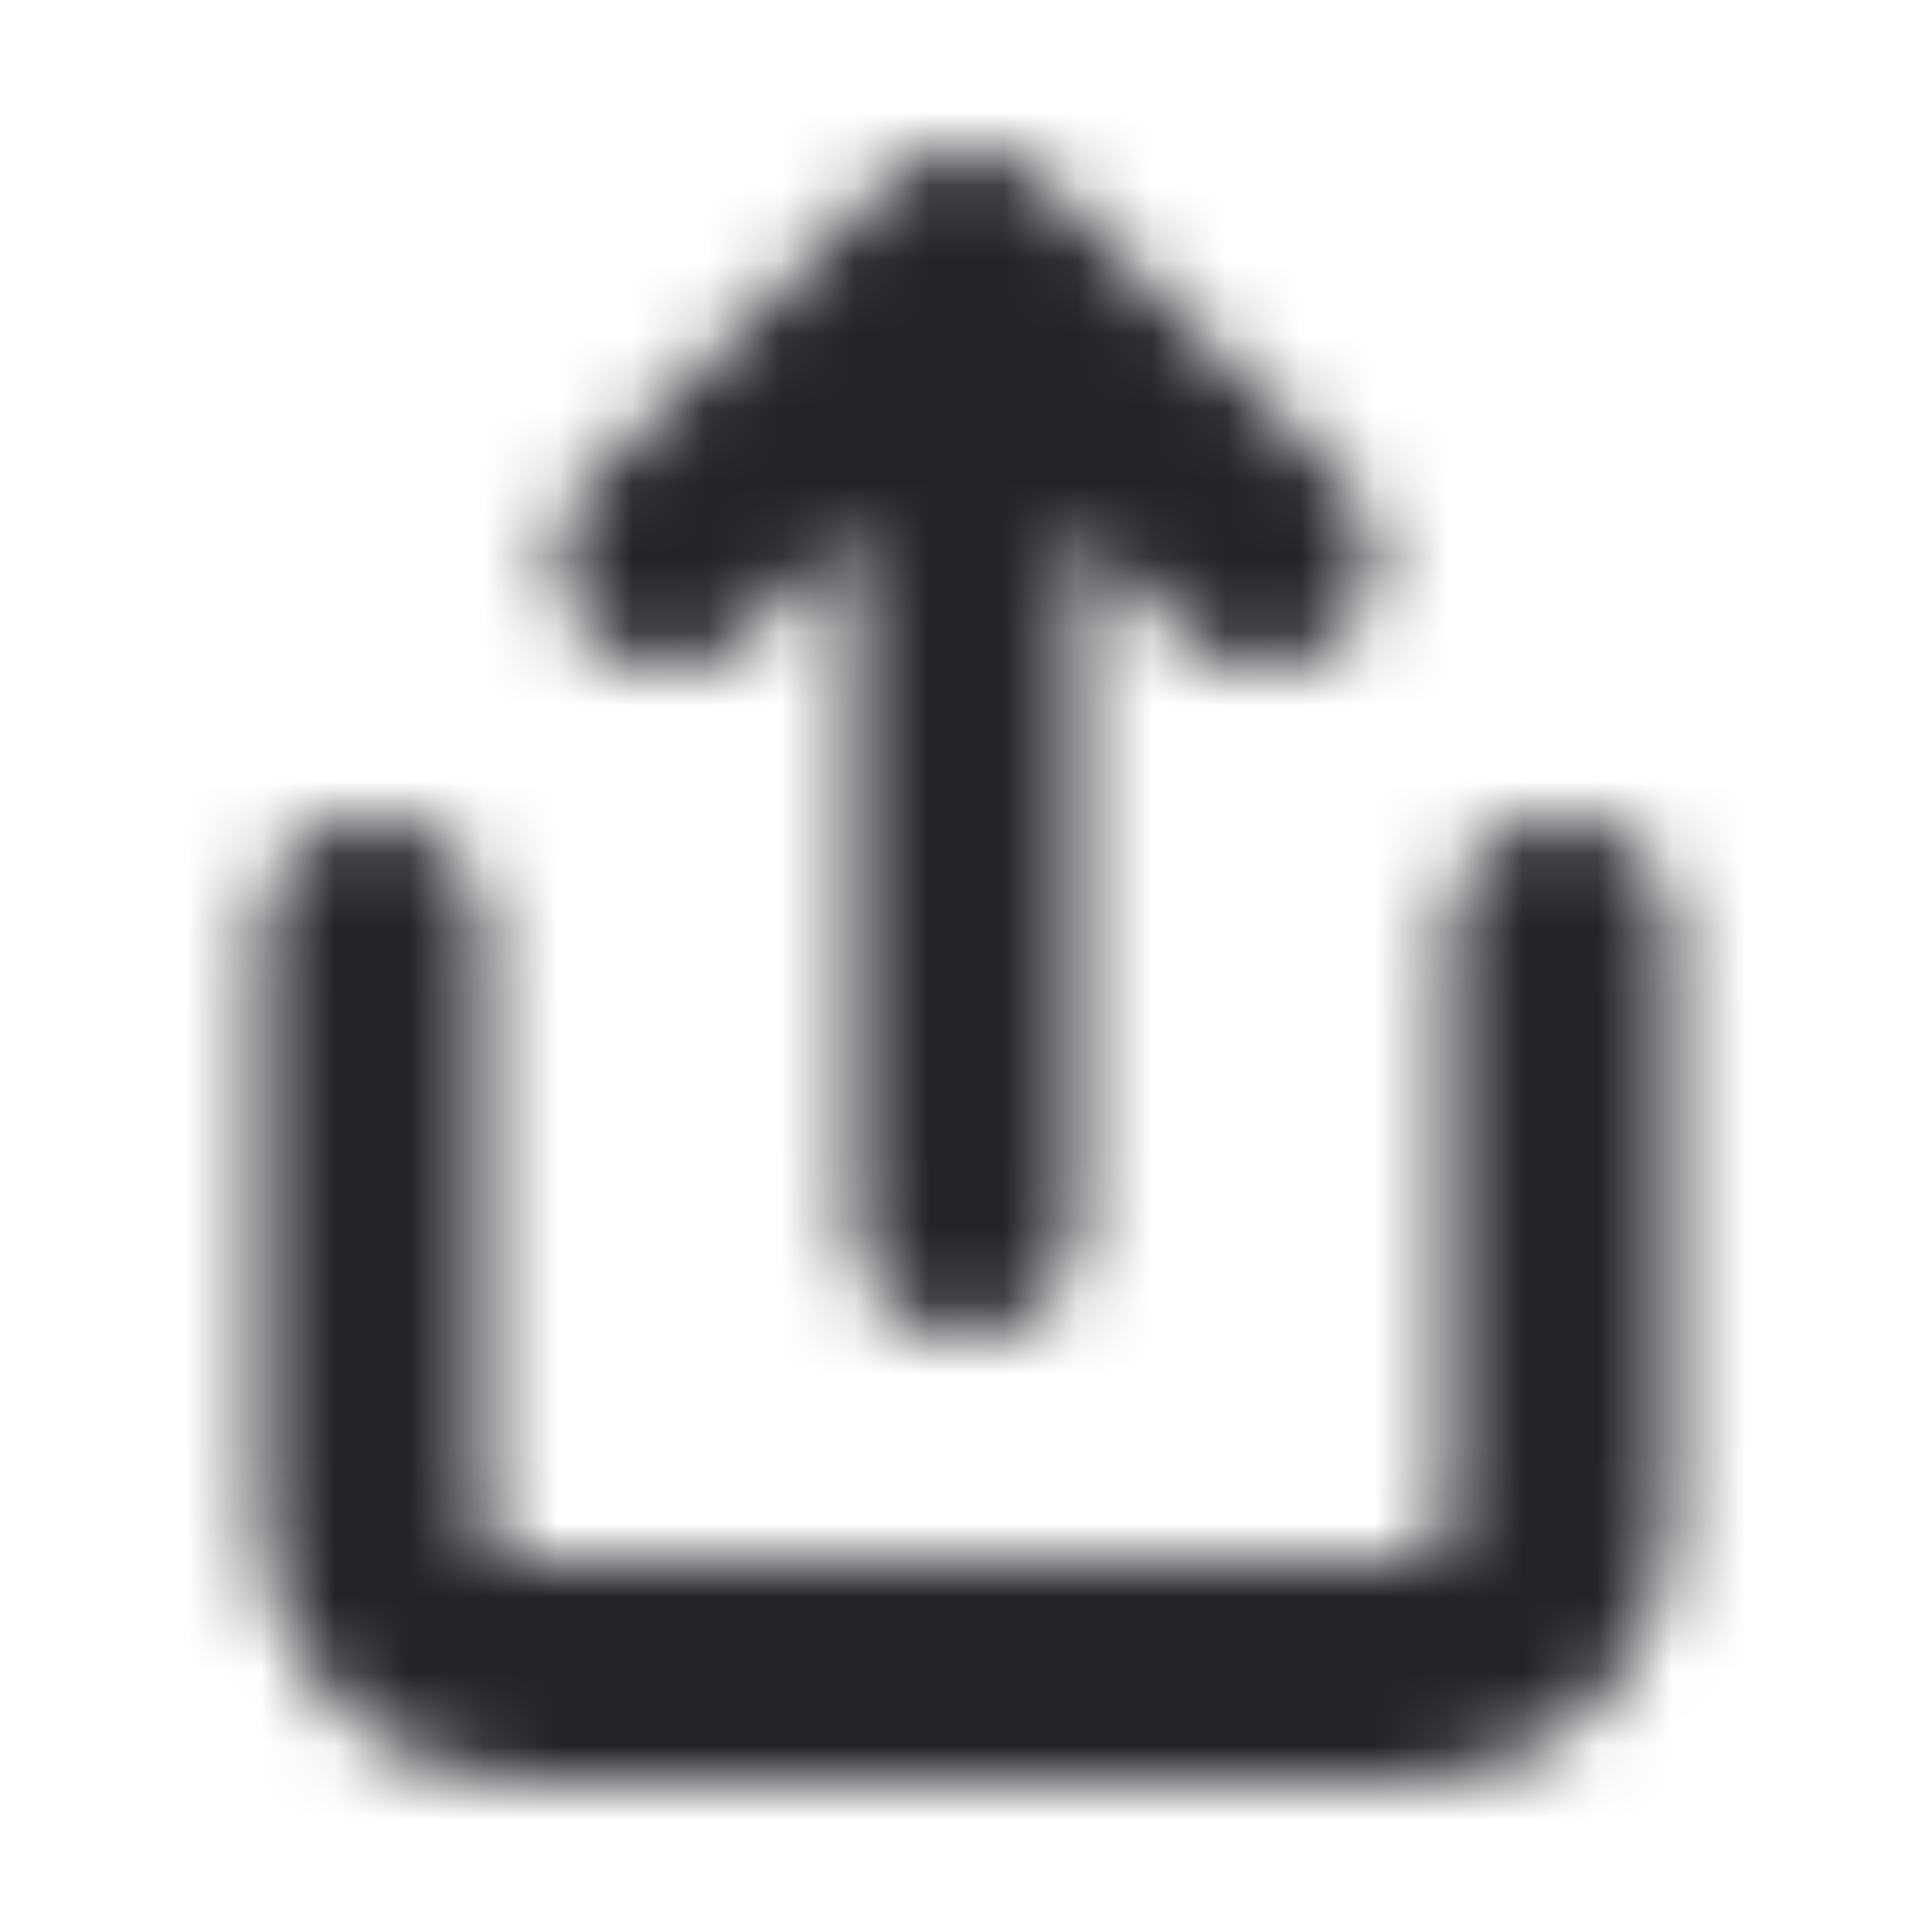 <?xml version="1.0" encoding="UTF-8"?>
<svg width="26px" height="26px" viewBox="0 0 26 26" version="1.1" xmlns="http://www.w3.org/2000/svg" xmlns:xlink="http://www.w3.org/1999/xlink">
    <!-- Generator: Sketch 52.6 (67491) - http://www.bohemiancoding.com/sketch -->
    <title>Icons/Upload</title>
    <desc>Created with Sketch.</desc>
    <defs>
        <path d="M11.5,7.121 L10.061,8.561 C9.475,9.146 8.525,9.146 7.939,8.561 C7.354,7.975 7.354,7.025 7.939,6.439 L11.939,2.439 C12.525,1.854 13.475,1.854 14.061,2.439 L18.061,6.439 C18.646,7.025 18.646,7.975 18.061,8.561 C17.475,9.146 16.525,9.146 15.939,8.561 L14.5,7.121 L14.5,16.5 C14.5,17.328 13.828,18 13,18 C12.172,18 11.5,17.328 11.5,16.5 L11.5,7.121 Z M3.5,12.5 C3.5,11.672 4.172,11 5,11 C5.828,11 6.5,11.672 6.5,12.5 L6.5,20.5 C6.5,20.776 6.724,21 7,21 L19,21 C19.276,21 19.5,20.776 19.5,20.5 L19.5,12.5 C19.5,11.672 20.172,11 21,11 C21.828,11 22.5,11.672 22.5,12.5 L22.5,20.5 C22.5,22.433 20.933,24 19,24 L7,24 C5.067,24 3.5,22.433 3.5,20.5 L3.5,12.5 Z" id="path-1"></path>
    </defs>
    <g id="Icons/Upload" stroke="none" stroke-width="1" fill="none" fill-rule="evenodd">
        <rect fill="#FFFFFF" x="0" y="0" width="26" height="26"></rect>
        <mask id="mask-2" fill="white">
            <use xlink:href="#path-1"></use>
        </mask>
        <g id="Combined-Shape" fill-rule="nonzero"></g>
        <g id="Colors/Black" mask="url(#mask-2)" fill="#22242A">
            <rect id="Color" x="0" y="0" width="26" height="26"></rect>
        </g>
    </g>
</svg>